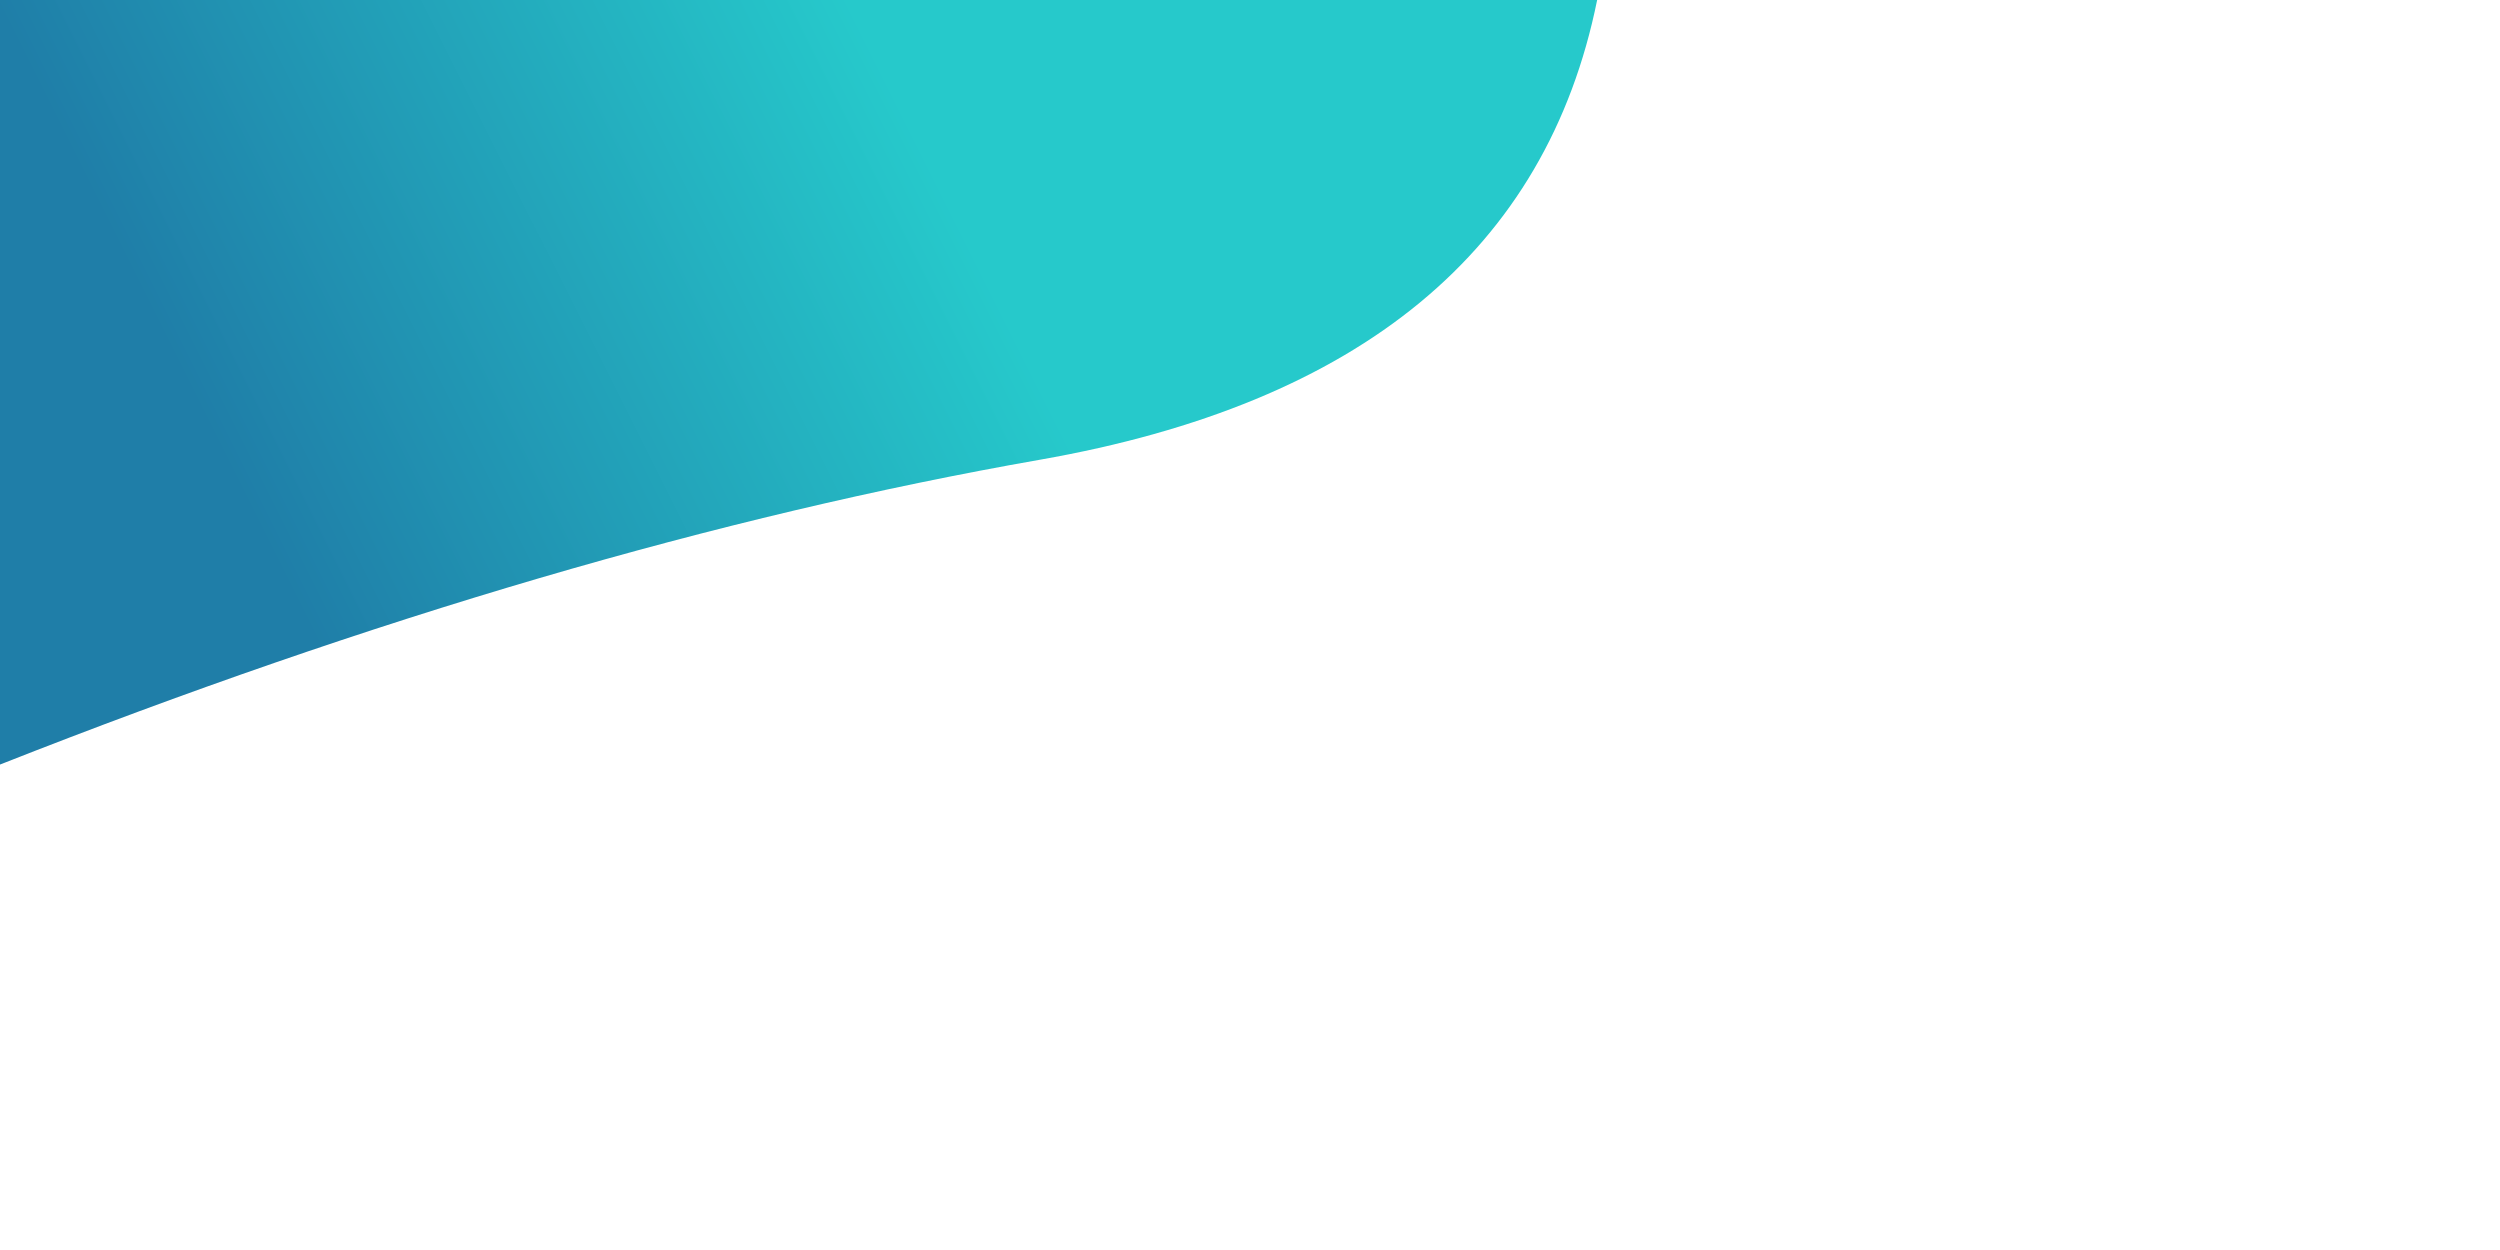<?xml version="1.0" encoding="UTF-8" standalone="no"?>
<!DOCTYPE svg PUBLIC "-//W3C//DTD SVG 1.1//EN" "http://www.w3.org/Graphics/SVG/1.1/DTD/svg11.dtd">
<svg version="1.1" xmlns="http://www.w3.org/2000/svg" xmlns:xlink="http://www.w3.org/1999/xlink" preserveAspectRatio="xMidYMid meet" viewBox="0 0 1000 500" width="1000" height="500"><defs><path d="M0 0L638.86 0C618.61 100.07 544.32 161.37 415.98 183.89C287.64 206.41 148.98 247.05 0 305.82L0 0Z" id="f15oSb7EX3"></path><linearGradient id="gradientdt6qodSb" gradientUnits="userSpaceOnUse" x1="365.07" y1="50.8" x2="91.27" y2="187.82"><stop style="stop-color: #26c9cb;stop-opacity: 1" offset="0%"></stop><stop style="stop-color: #1f7ea8;stop-opacity: 1" offset="100%"></stop></linearGradient></defs><g><g><g><use xlink:href="#f15oSb7EX3" opacity="1" fill="url(#gradientdt6qodSb)"></use></g></g></g></svg>